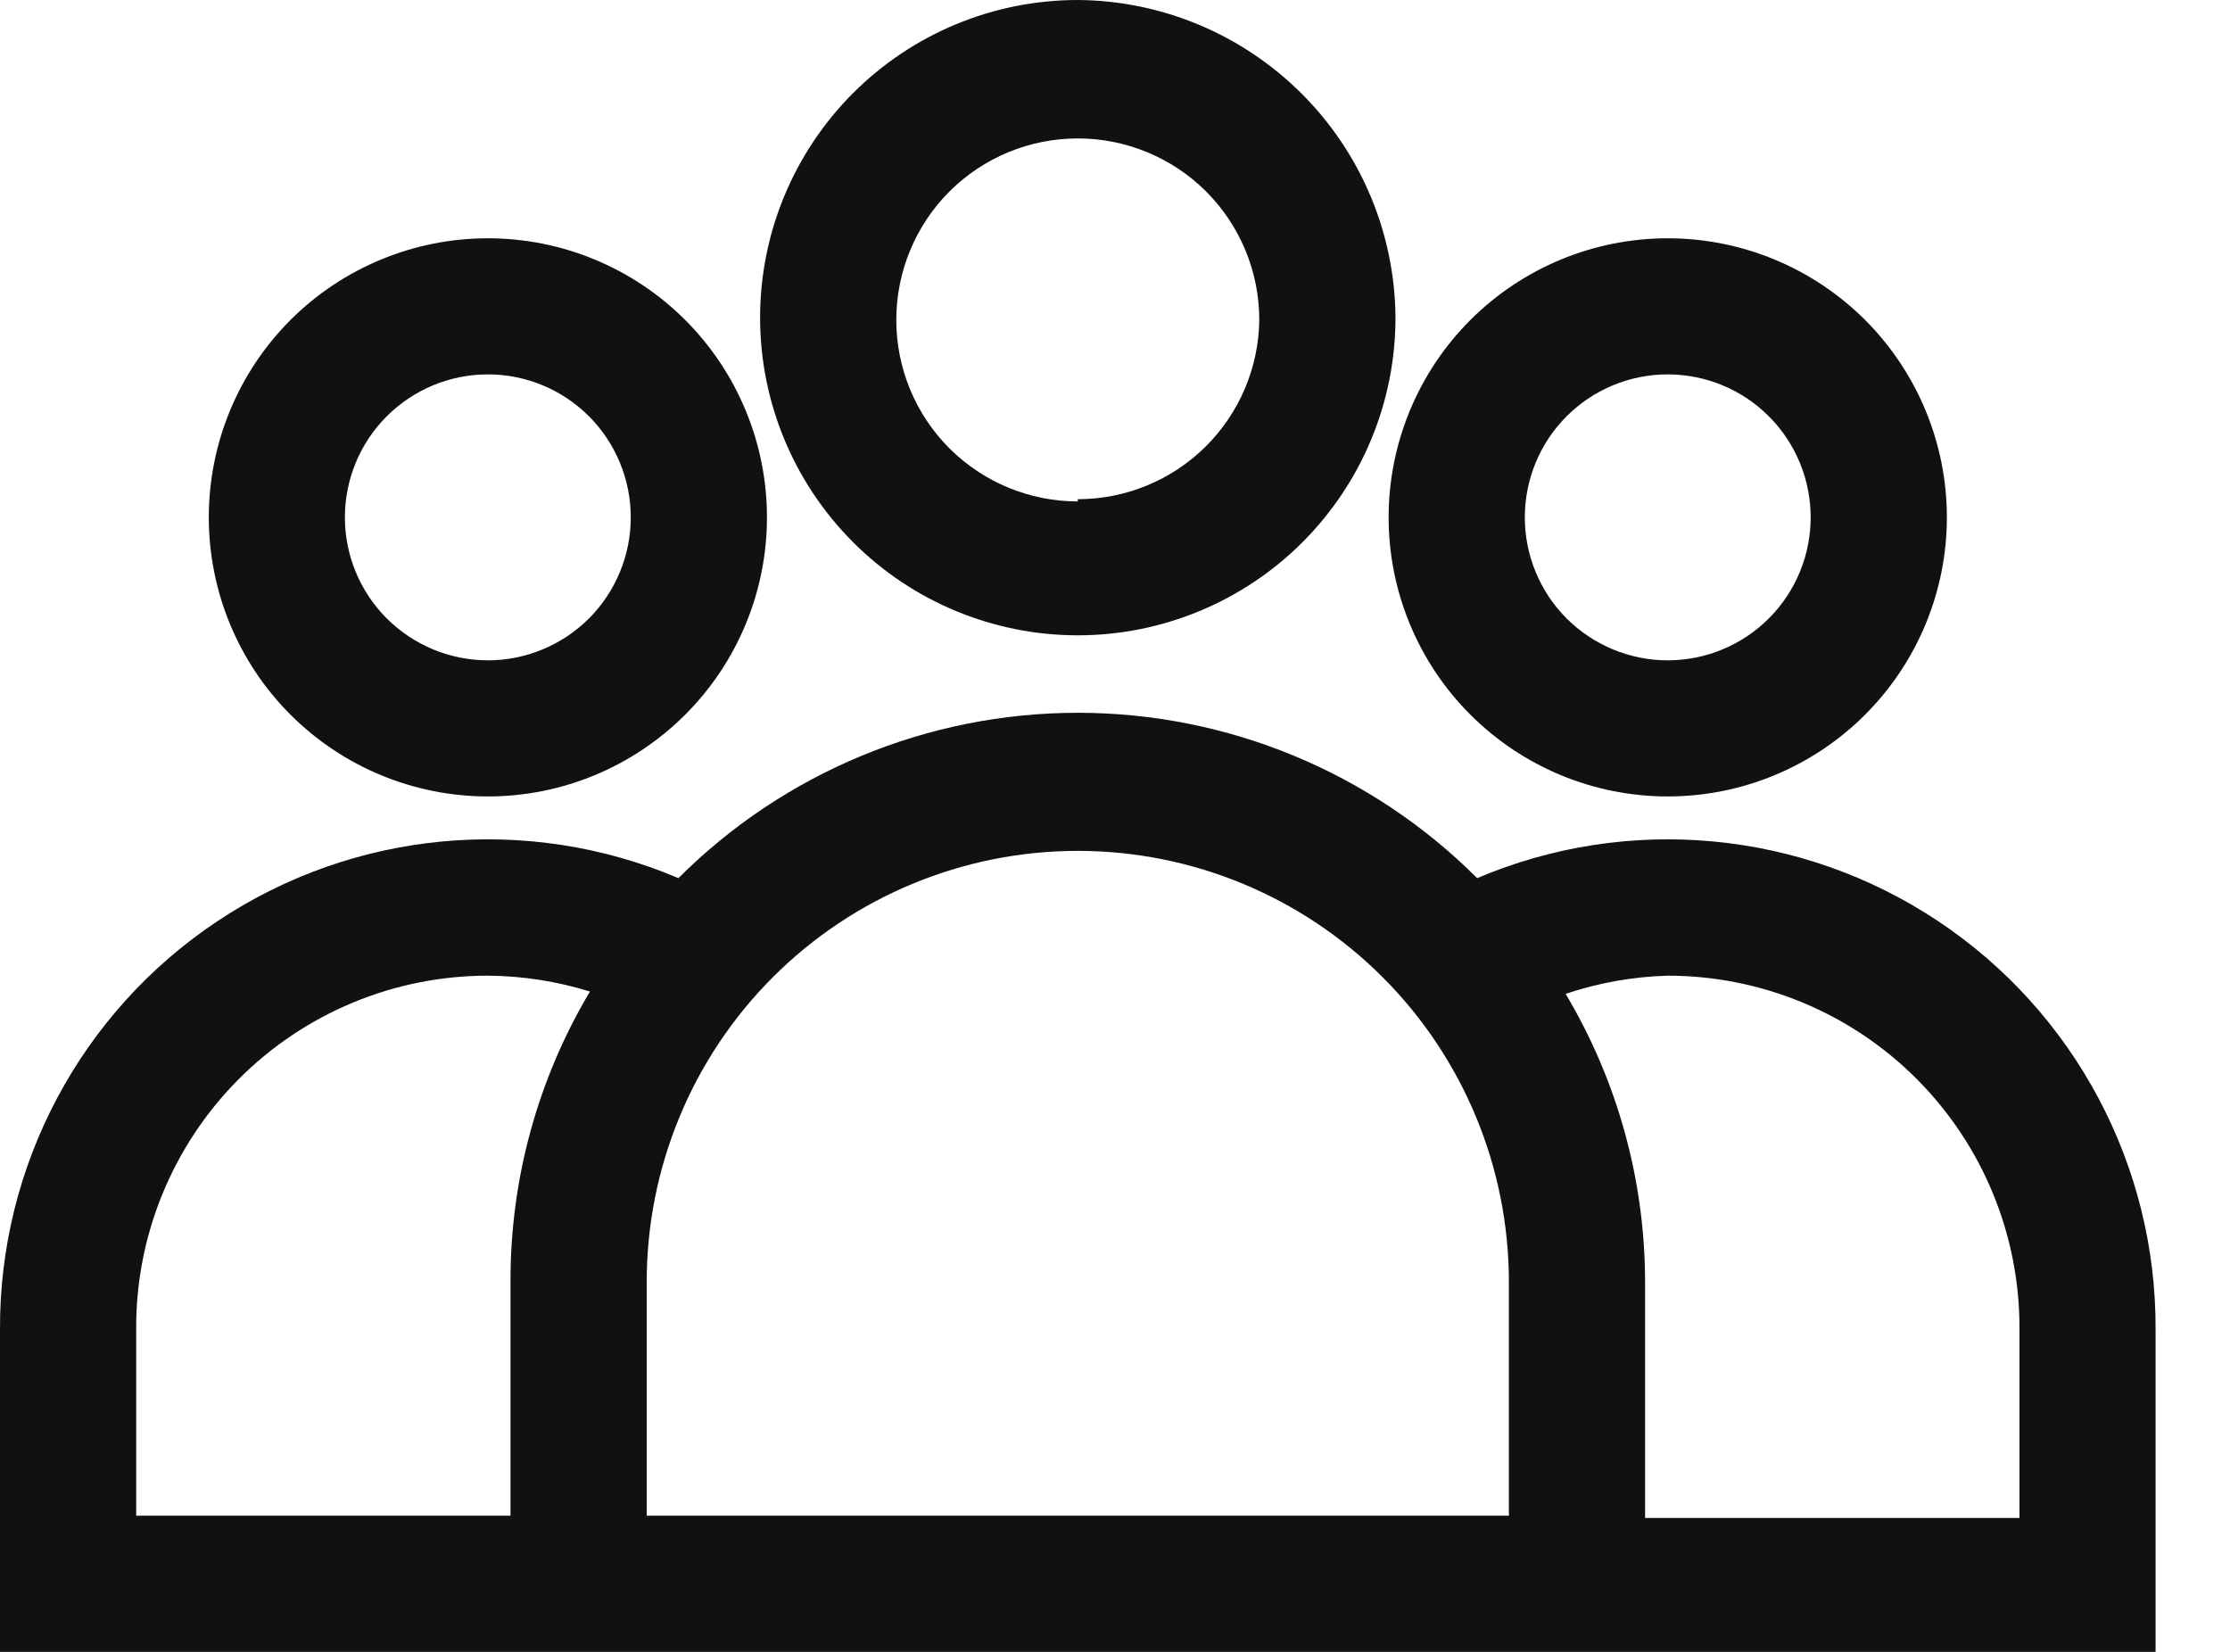 <svg xmlns="http://www.w3.org/2000/svg" width="27" height="20" viewBox="0 0 27 20" fill="none">
  <path d="M13.05 0C12.029 0 11.051 0.405 10.33 1.126C9.608 1.848 9.203 2.826 9.203 3.846C9.203 4.866 9.608 5.844 10.33 6.566C11.051 7.287 12.029 7.692 13.05 7.692C14.069 7.692 15.048 7.287 15.769 6.566C16.491 5.844 16.896 4.866 16.896 3.846C16.889 2.828 16.481 1.854 15.761 1.135C15.041 0.415 14.067 0.007 13.05 4.90311e-05L13.05 0ZM13.05 6.071C12.466 6.071 11.908 5.84 11.495 5.428C11.083 5.016 10.852 4.456 10.852 3.874C10.852 3.291 11.083 2.732 11.495 2.319C11.908 1.907 12.466 1.676 13.05 1.676C13.632 1.676 14.191 1.907 14.604 2.319C15.016 2.732 15.247 3.291 15.247 3.874C15.24 4.452 15.005 5.004 14.594 5.41C14.183 5.816 13.628 6.044 13.05 6.044L13.05 6.071Z" fill="#111111"/>
  <path d="M20.192 9.643C21.089 9.643 21.948 9.287 22.582 8.653C23.215 8.02 23.572 7.16 23.572 6.264C23.572 5.368 23.215 4.508 22.582 3.874C21.948 3.241 21.088 2.885 20.192 2.885C19.296 2.885 18.437 3.241 17.803 3.874C17.169 4.508 16.813 5.368 16.813 6.264C16.813 7.16 17.169 8.02 17.803 8.653C18.437 9.287 19.296 9.643 20.192 9.643ZM20.192 4.533C20.651 4.533 21.092 4.715 21.416 5.04C21.741 5.365 21.923 5.805 21.923 6.264C21.923 6.723 21.741 7.163 21.416 7.488C21.092 7.812 20.651 7.995 20.192 7.995C19.733 7.995 19.293 7.812 18.968 7.488C18.644 7.163 18.462 6.723 18.462 6.264C18.462 5.805 18.644 5.364 18.968 5.04C19.293 4.715 19.733 4.533 20.192 4.533Z" fill="#111111"/>
  <path d="M7.7395e-05 16.099V20H26.099V16.099C26.109 14.112 25.119 12.253 23.465 11.152C21.811 10.051 19.714 9.855 17.885 10.632C16.602 9.35 14.863 8.63 13.05 8.63C11.236 8.63 9.497 9.35 8.214 10.632C6.385 9.855 4.288 10.051 2.634 11.152C0.98 12.252 -0.01 14.112 7.7395e-05 16.099ZM20.192 11.813C21.326 11.813 22.414 12.265 23.213 13.07C24.012 13.874 24.458 14.965 24.451 16.099V18.379H19.918V15.522C19.917 14.293 19.585 13.088 18.956 12.033C19.355 11.899 19.772 11.825 20.192 11.813V11.813ZM13.05 10.302C14.434 10.302 15.761 10.852 16.74 11.831C17.719 12.81 18.269 14.137 18.269 15.522V18.351H7.83V15.522C7.83 14.137 8.379 12.81 9.358 11.831C10.337 10.852 11.665 10.302 13.049 10.302H13.05ZM5.907 11.813C6.326 11.816 6.743 11.881 7.143 12.005C6.509 13.068 6.177 14.284 6.181 15.522V18.351H1.649V16.099C1.641 14.965 2.087 13.874 2.886 13.07C3.685 12.265 4.773 11.813 5.907 11.813V11.813Z" fill="#111111"/>
  <path d="M5.907 2.885C5.011 2.885 4.151 3.241 3.517 3.874C2.884 4.508 2.528 5.368 2.528 6.264C2.528 7.16 2.884 8.02 3.517 8.653C4.151 9.287 5.011 9.643 5.907 9.643C6.803 9.643 7.662 9.287 8.296 8.653C8.93 8.02 9.286 7.16 9.286 6.264C9.286 5.368 8.93 4.508 8.296 3.874C7.662 3.241 6.803 2.885 5.907 2.885ZM5.907 7.995C5.448 7.995 5.008 7.812 4.683 7.488C4.358 7.163 4.176 6.723 4.176 6.264C4.176 5.805 4.358 5.364 4.683 5.04C5.008 4.715 5.448 4.533 5.907 4.533C6.366 4.533 6.806 4.715 7.131 5.04C7.455 5.365 7.637 5.805 7.637 6.264C7.637 6.723 7.455 7.163 7.131 7.488C6.806 7.812 6.366 7.995 5.907 7.995Z" fill="#111111"/>
</svg>